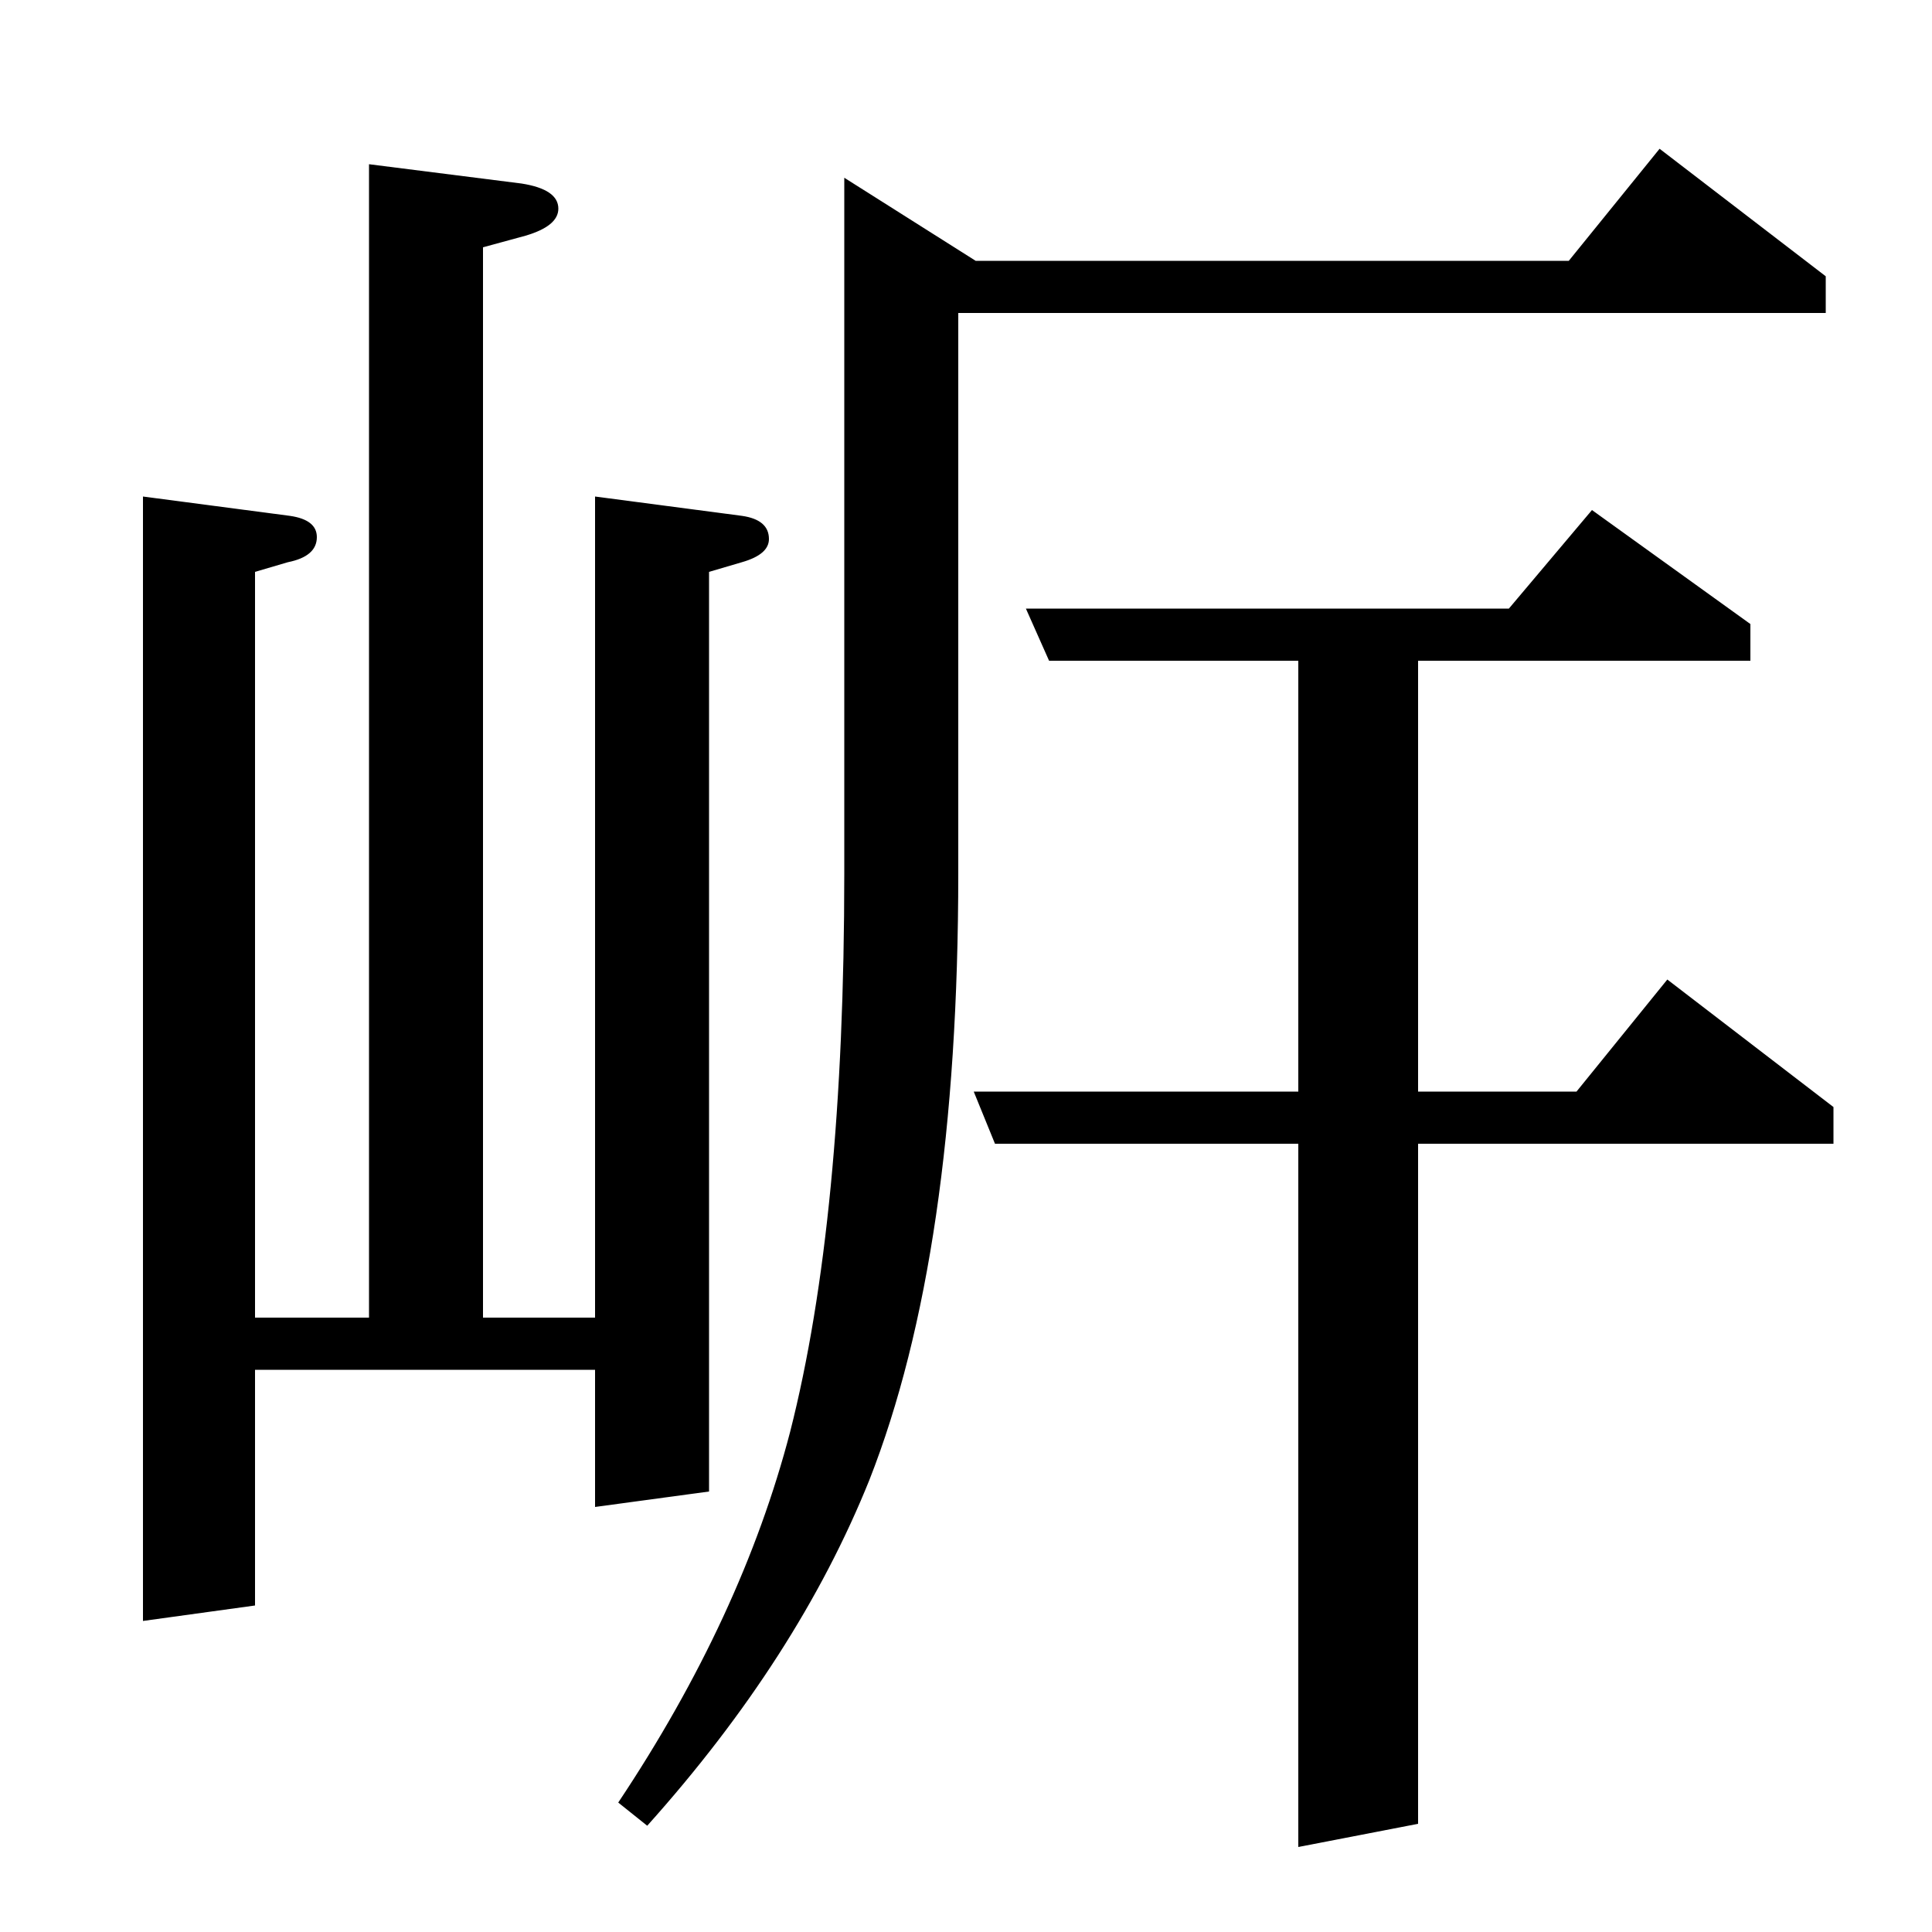 <?xml version="1.0" standalone="no"?>
<!DOCTYPE svg PUBLIC "-//W3C//DTD SVG 1.1//EN" "http://www.w3.org/Graphics/SVG/1.1/DTD/svg11.dtd" >
<svg xmlns="http://www.w3.org/2000/svg" xmlns:xlink="http://www.w3.org/1999/xlink" version="1.1" viewBox="0 -120 1000 1000">
  <g transform="matrix(1 0 0 -1 0 880)">
   <path fill="currentColor"
d="M191 915l79 -10q19 -3 19 -13q0 -9 -17 -14l-22 -6v-554h58v425l76 -10q14 -2 14 -12q0 -8 -14 -12l-17 -5v-476l-59 -8v71h-176v-122l-58 -8v582l76 -10q14 -2 14 -11q0 -10 -15 -13l-17 -5v-386h59v597zM859 923l86 -66v-19h-449v-290q0 -197 -46 -314
q-37 -92 -115 -179l-15 12q64 96 89 192q28 110 28 289v360l68 -43h307zM824 736l82 -59v-19h-172v-223h82l47 58l86 -66v-19h-215v-352l-62 -12v364h-157l-11 27h168v223h-129l-12 27h250z" />
  </g>

</svg>
